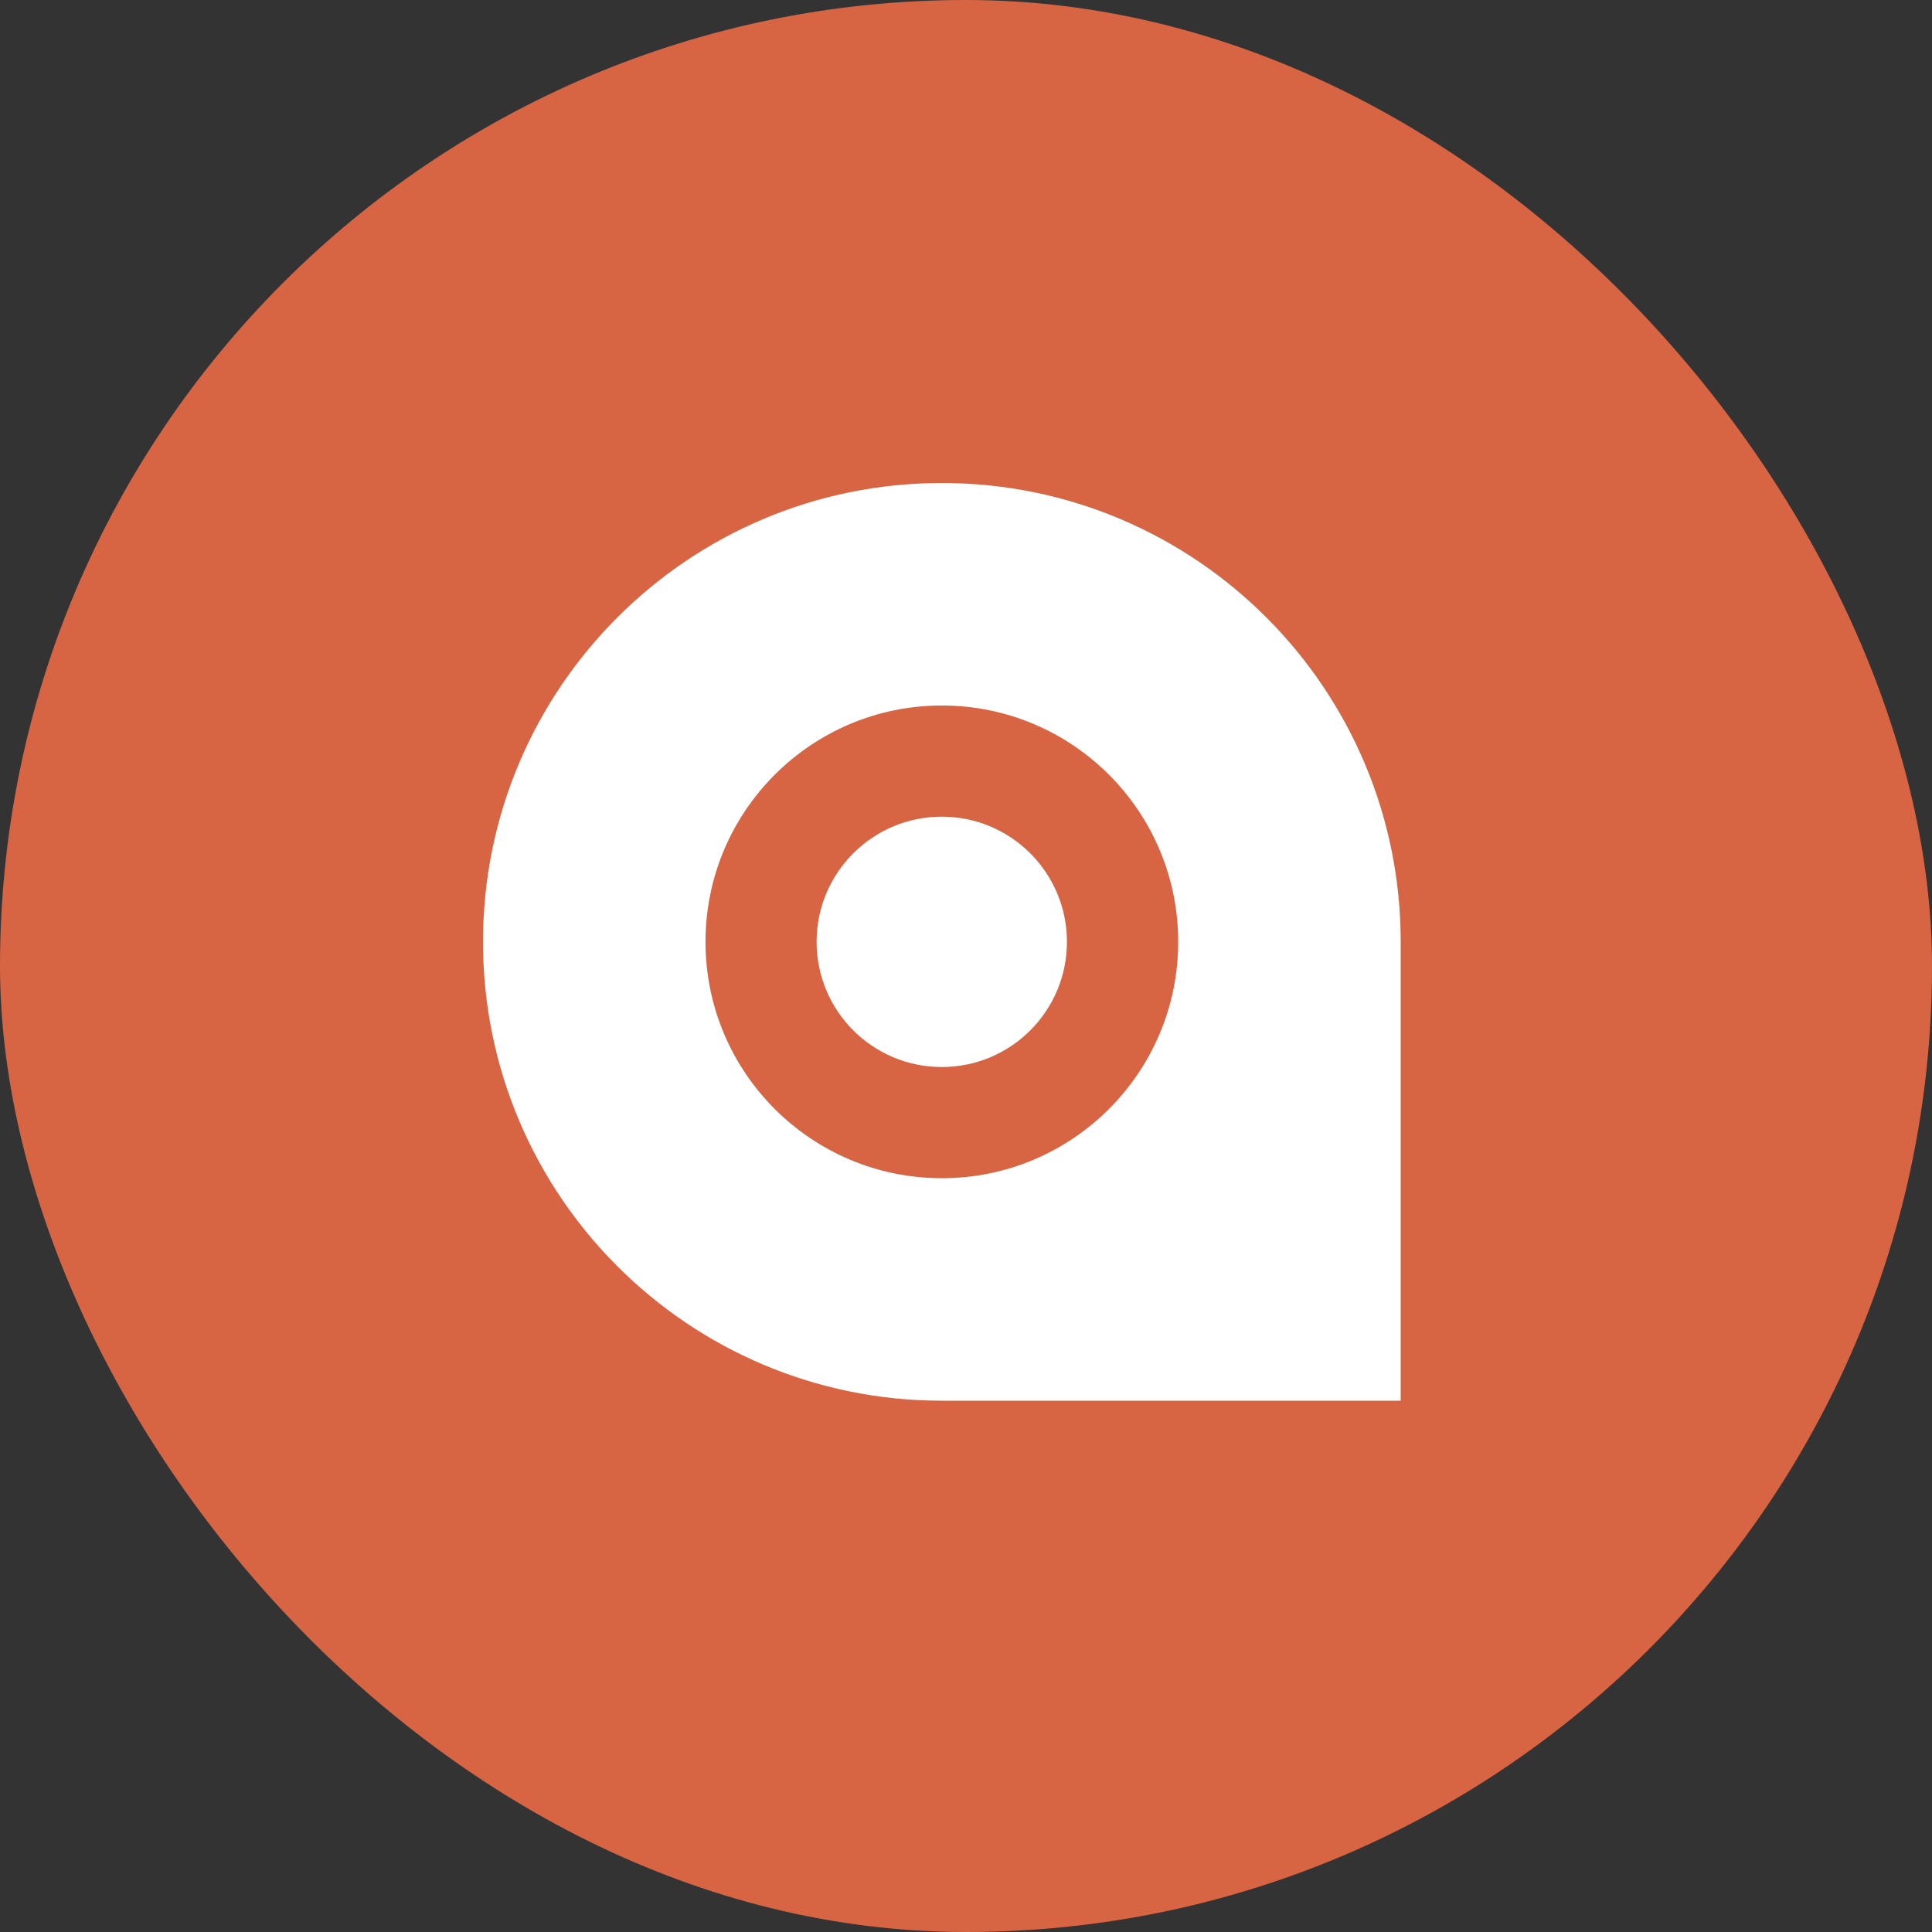 <svg width="24" height="24" viewBox="0 0 24 24" fill="none" xmlns="http://www.w3.org/2000/svg">
<rect x="0" y="0" width="24" height="24" fill="#333333" stroke="none"/>
<rect width="24" height="24" rx="12" fill="#D76443"/>
<path d="M17.4 11.7C17.4 13.122 17.4 16.018 17.4 17.4C16.191 17.4 13.426 17.4 11.7 17.4C8.552 17.4 6 14.848 6 11.7C6 8.552 8.552 6 11.7 6C14.848 6 17.4 8.552 17.4 11.7Z" fill="white"/>
<circle cx="11.7" cy="11.7" r="2.936" fill="#D76443"/>
<circle cx="11.699" cy="11.7" r="1.555" fill="white"/>
</svg>
